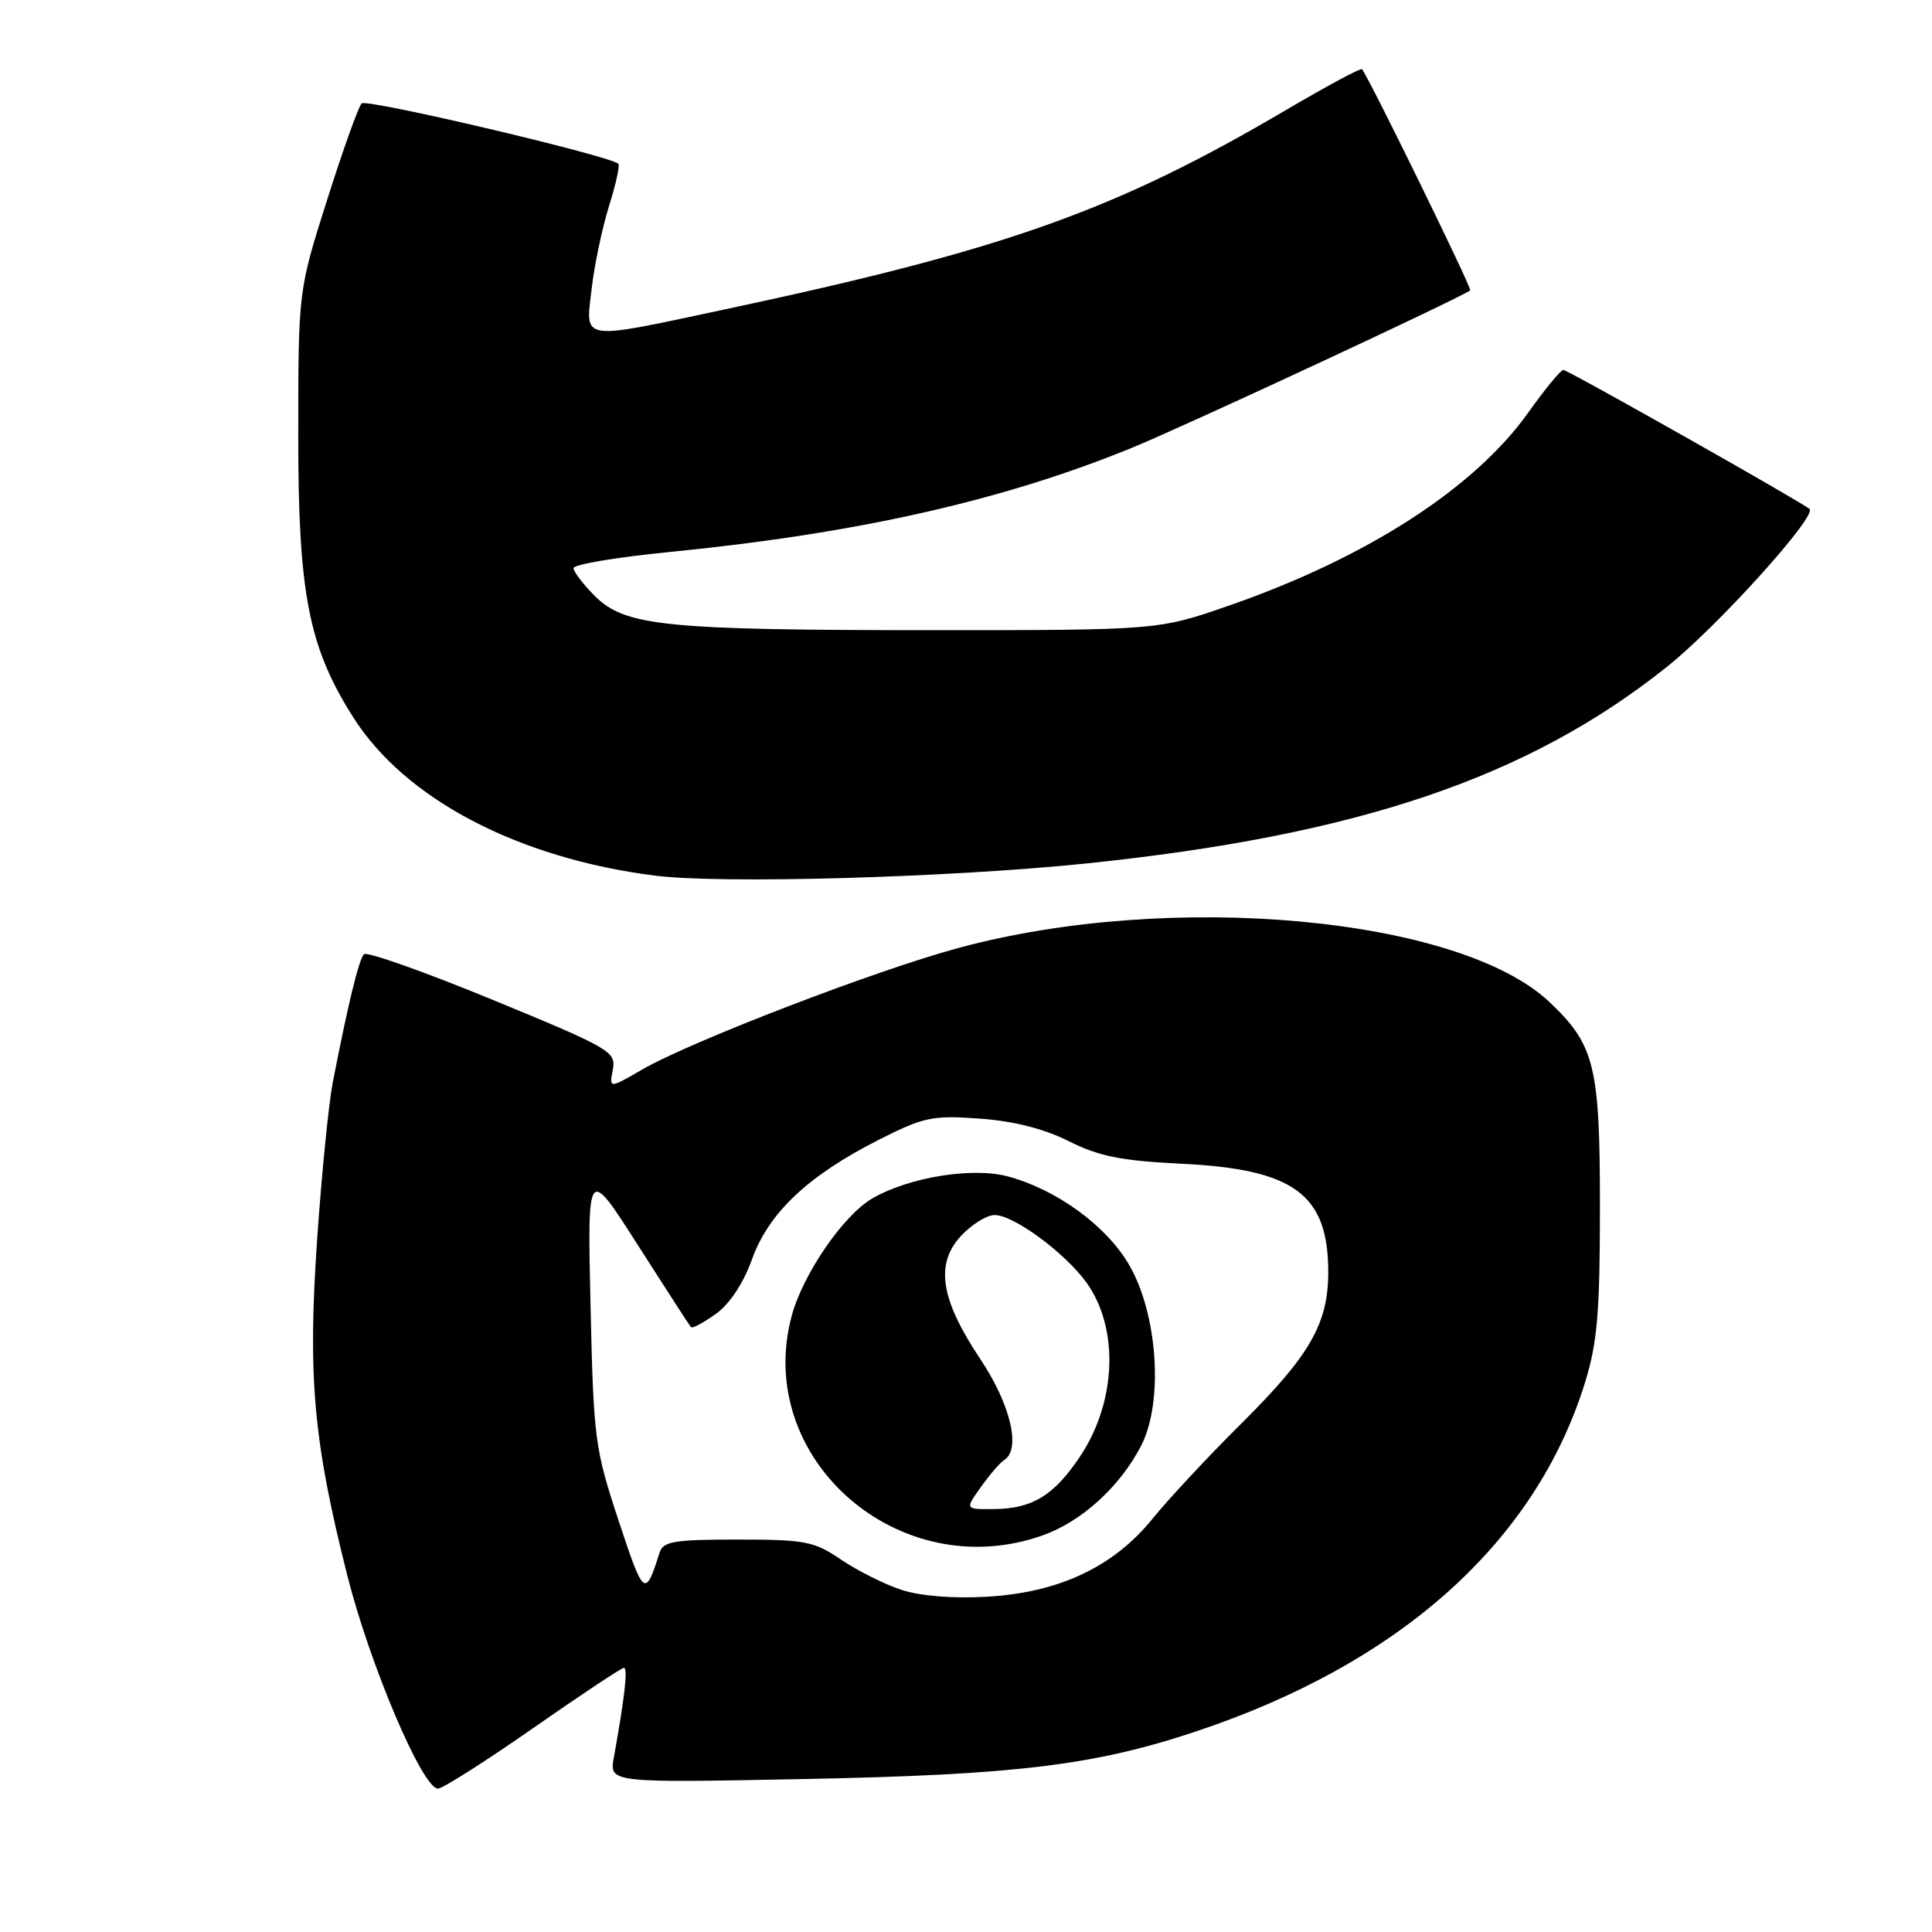 <?xml version="1.0" encoding="UTF-8" standalone="no"?>
<!DOCTYPE svg PUBLIC "-//W3C//DTD SVG 1.1//EN" "http://www.w3.org/Graphics/SVG/1.1/DTD/svg11.dtd" >
<svg xmlns="http://www.w3.org/2000/svg" xmlns:xlink="http://www.w3.org/1999/xlink" version="1.1" viewBox="0 0 256 256">
 <g >
 <path fill="currentColor"
d=" M 70.62 229.00 C 76.93 224.60 82.35 221.00 82.67 221.00 C 83.22 221.00 82.78 224.85 81.34 232.87 C 80.73 236.24 80.73 236.24 106.62 235.73 C 134.66 235.18 145.07 233.91 158.55 229.40 C 185.61 220.36 203.51 204.27 210.04 183.14 C 211.66 177.89 212.00 173.86 212.00 159.85 C 212.00 141.26 211.31 138.47 205.34 132.80 C 193.42 121.50 155.19 117.98 127.00 125.61 C 116.07 128.56 91.57 137.98 85.11 141.71 C 80.72 144.25 80.72 144.25 81.20 141.74 C 81.65 139.35 80.93 138.93 65.30 132.49 C 56.29 128.78 48.61 126.06 48.23 126.44 C 47.55 127.11 46.10 133.11 44.08 143.50 C 43.55 146.25 42.62 155.58 42.02 164.24 C 40.77 182.51 41.52 190.93 46.02 208.76 C 49.03 220.65 55.98 237.00 58.03 237.00 C 58.65 237.00 64.31 233.40 70.62 229.00 Z  M 143.86 114.42 C 179.91 110.70 202.54 103.03 220.95 88.30 C 227.63 82.96 240.75 68.42 239.78 67.45 C 239.00 66.68 207.71 49.00 207.15 49.02 C 206.79 49.03 204.70 51.58 202.50 54.67 C 195.39 64.67 181.18 73.85 163.00 80.19 C 153.50 83.50 153.50 83.50 123.50 83.50 C 88.11 83.50 82.81 82.96 78.83 78.98 C 77.27 77.43 76.00 75.76 76.00 75.28 C 76.00 74.79 81.74 73.83 88.75 73.14 C 113.59 70.68 132.85 66.34 150.00 59.33 C 156.99 56.47 193.74 39.37 194.81 38.47 C 195.08 38.25 181.29 10.07 180.47 9.17 C 180.30 8.98 175.82 11.40 170.50 14.52 C 147.78 27.90 133.27 33.06 96.22 40.96 C 76.62 45.13 77.58 45.28 78.40 38.25 C 78.76 35.09 79.81 30.14 80.71 27.26 C 81.62 24.38 82.16 21.87 81.93 21.69 C 80.45 20.55 48.55 13.05 47.92 13.70 C 47.49 14.14 45.43 19.90 43.34 26.50 C 39.53 38.50 39.53 38.50 39.52 57.50 C 39.50 78.62 40.88 85.72 46.82 95.07 C 53.71 105.90 68.63 113.72 86.81 116.03 C 95.58 117.14 125.76 116.29 143.86 114.42 Z  M 119.43 210.66 C 117.19 209.92 113.60 208.12 111.45 206.66 C 107.87 204.23 106.70 204.00 97.74 204.00 C 89.28 204.00 87.86 204.24 87.39 205.75 C 85.49 211.75 85.31 211.61 81.97 201.50 C 78.81 191.94 78.65 190.69 78.25 173.00 C 77.83 154.50 77.83 154.50 84.53 165.00 C 88.22 170.78 91.38 175.66 91.56 175.86 C 91.74 176.06 93.21 175.27 94.84 174.11 C 96.68 172.80 98.49 170.07 99.64 166.87 C 101.86 160.70 107.06 155.79 116.40 151.05 C 122.40 148.01 123.52 147.77 129.79 148.22 C 134.30 148.54 138.32 149.56 141.61 151.21 C 145.61 153.22 148.56 153.81 156.55 154.20 C 171.48 154.92 176.00 158.25 176.00 168.55 C 176.00 175.36 173.60 179.56 164.58 188.53 C 160.13 192.94 154.81 198.65 152.74 201.21 C 147.58 207.60 140.36 211.01 130.85 211.57 C 126.26 211.83 121.97 211.49 119.43 210.66 Z  M 138.12 203.46 C 143.32 201.62 148.40 197.00 151.21 191.56 C 154.20 185.75 153.41 174.09 149.59 167.56 C 146.56 162.39 140.01 157.62 133.55 155.88 C 128.87 154.62 120.45 155.98 115.60 158.79 C 111.76 161.01 106.40 168.81 104.91 174.34 C 99.81 193.25 119.10 210.17 138.12 203.46 Z  M 129.98 197.03 C 131.14 195.40 132.52 193.80 133.05 193.47 C 135.32 192.07 133.92 186.11 129.90 180.09 C 124.61 172.16 123.88 167.50 127.35 163.75 C 128.76 162.24 130.76 161.00 131.80 161.00 C 134.34 161.00 141.19 166.06 144.00 170.00 C 148.32 176.07 147.93 185.82 143.08 193.04 C 139.63 198.18 136.77 199.92 131.68 199.96 C 127.86 200.00 127.86 200.00 129.98 197.03 Z "/>
</g>
</svg>